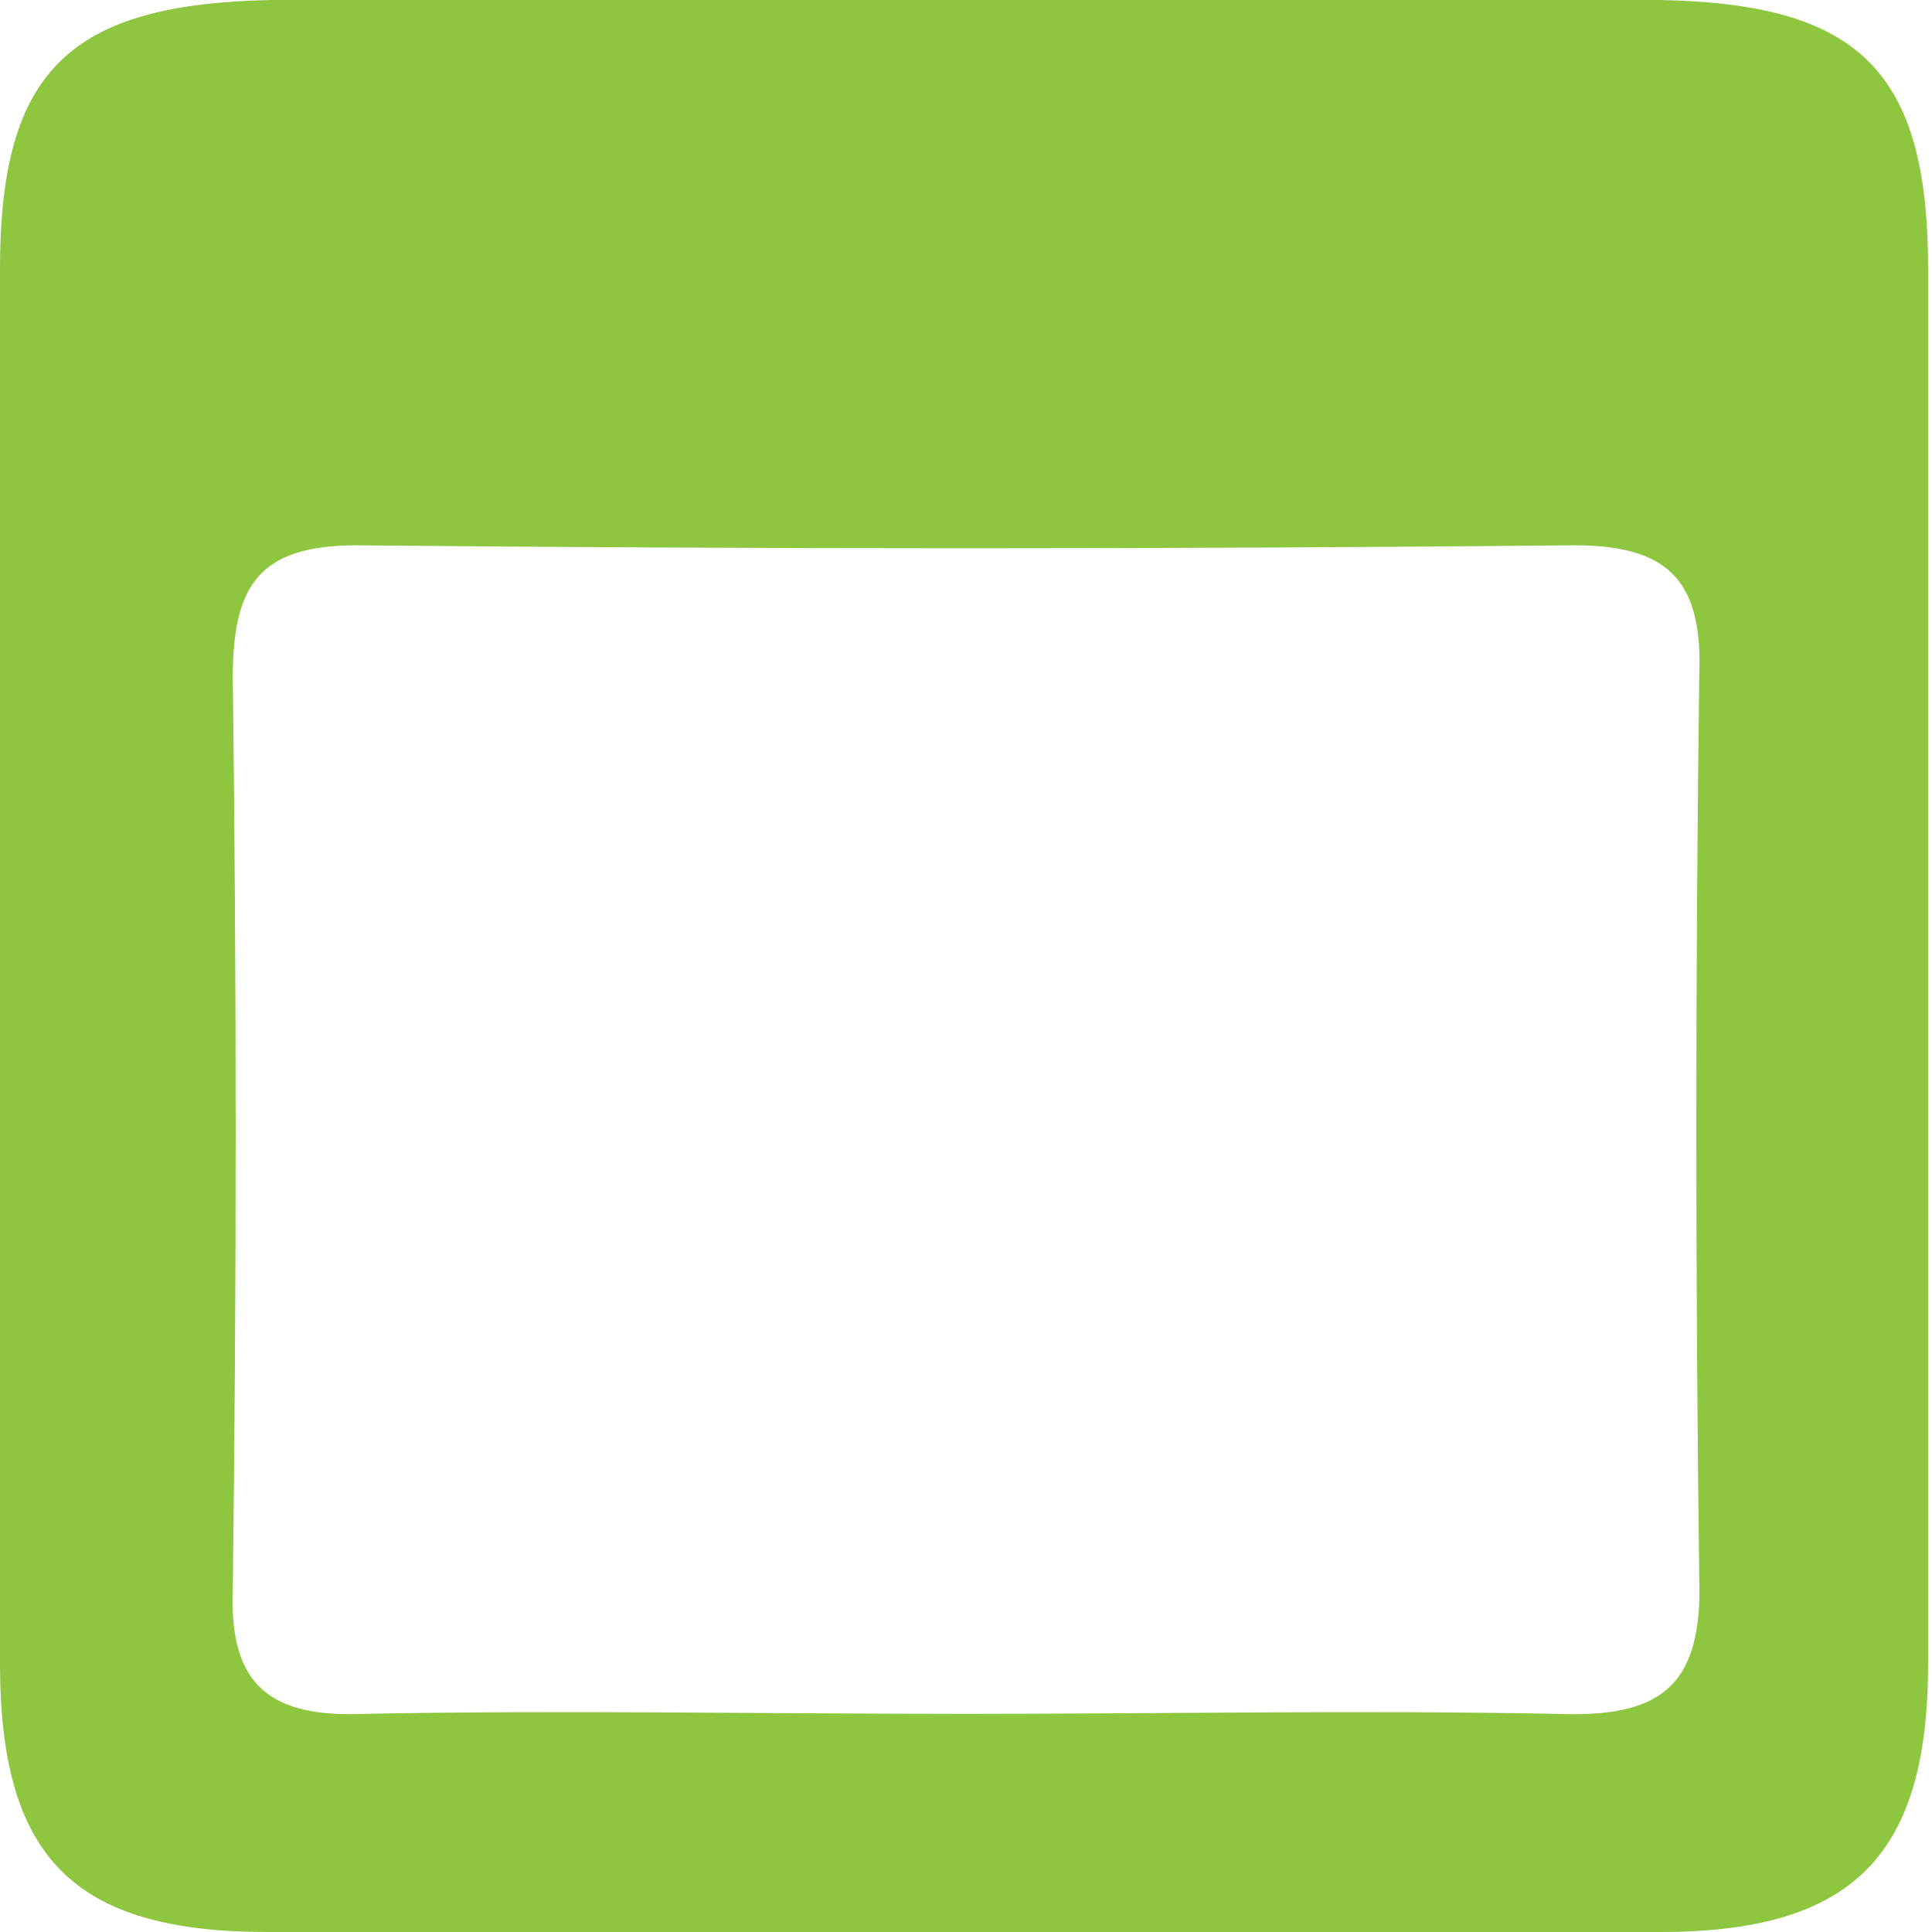 <svg width="64" height="64" viewBox="0 0 64 64" fill="none" xmlns="http://www.w3.org/2000/svg">
<path d="M32 0C24.289 0 16.578 0 8.996 0C2.313 0.129 0 2.323 0 8.903C0 24.258 0 39.742 0 55.097C0 61.548 2.442 64 8.867 64C24.289 64 39.582 64 55.004 64C61.43 64 63.871 61.419 63.871 55.097C63.871 39.742 63.871 24.258 63.871 8.903C63.871 2.323 61.558 0.129 55.004 0C47.422 0 39.711 0 32 0ZM32 56.774C25.317 56.774 18.634 56.645 12.08 56.774C8.996 56.903 7.582 55.871 7.711 52.645C7.839 42.581 7.839 32.516 7.711 22.452C7.711 19.355 8.61 18.064 11.823 18.064C25.317 18.194 38.683 18.194 52.177 18.064C55.39 18.064 56.418 19.355 56.289 22.452C56.161 32.387 56.161 42.323 56.289 52.258C56.418 56 54.876 56.903 51.534 56.774C44.98 56.645 38.554 56.774 32 56.774Z" fill="#8EC640"/>
</svg>
